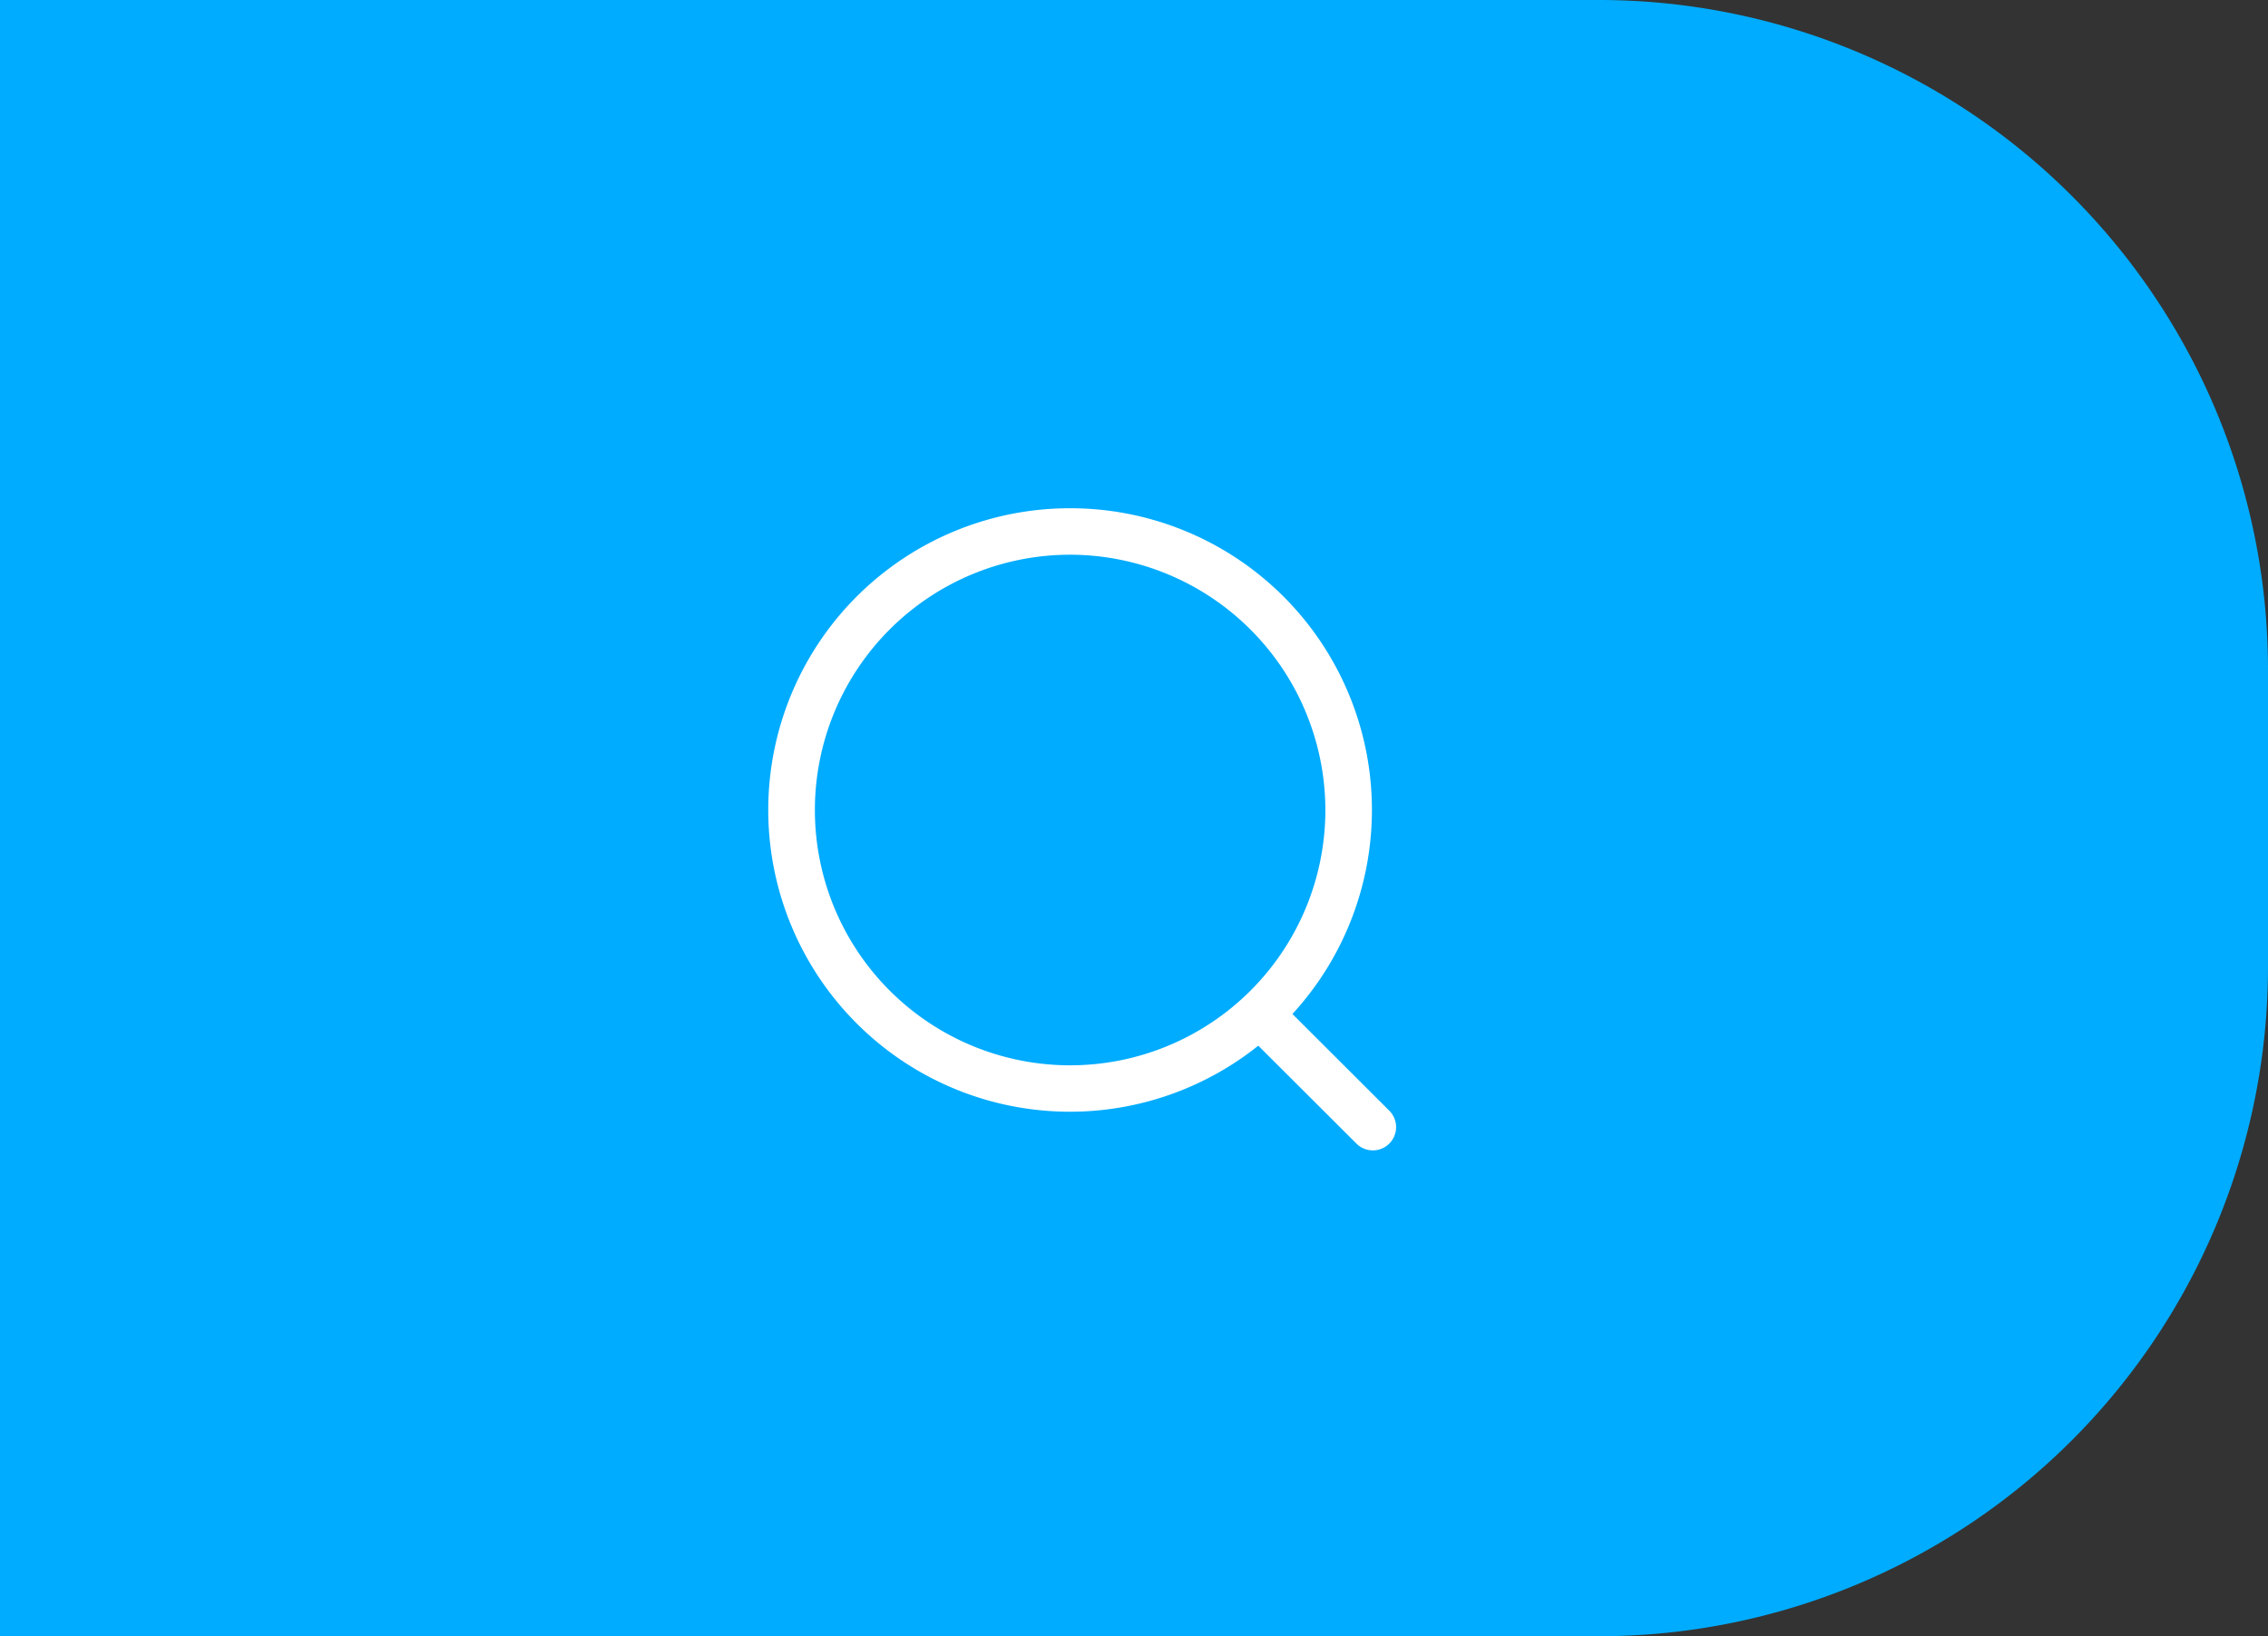 <svg xmlns="http://www.w3.org/2000/svg" width="61" height="44" viewBox="0 0 61 44">
  <rect x="0" y="0" width="61" height="44" fill="#333333" stroke="none"/>
  <g id="Group_48095435" data-name="Group 48095435" transform="translate(-1239 -16)">
    <path id="Rectangle_12" data-name="Rectangle 12" d="M0,0H43A18,18,0,0,1,61,18v8A18,18,0,0,1,43,44H0a0,0,0,0,1,0,0V0A0,0,0,0,1,0,0Z" transform="translate(1239 16)" fill="#00acff"/>
    <g id="Search" transform="translate(1258 28)">
      <rect id="Search-2" data-name="Search" width="20" height="20" fill="rgba(0,0,0,0)"/>
      <g id="Iconly_Light-Outline_Search" data-name="Iconly/Light-Outline/Search">
        <g id="Search-3" data-name="Search">
          <path id="Combined-Shape" d="M8.116,0a8.112,8.112,0,0,1,5.979,13.6L16.7,16.2a.625.625,0,0,1-.883.885l-2.64-2.633A8.114,8.114,0,1,1,8.116,0Zm0,1.25a6.865,6.865,0,1,0,6.865,6.865A6.873,6.873,0,0,0,8.116,1.25Z" transform="translate(1.666 1.667)" fill="#fff" fill-rule="evenodd"/>
        </g>
      </g>
    </g>
  </g>
</svg>
